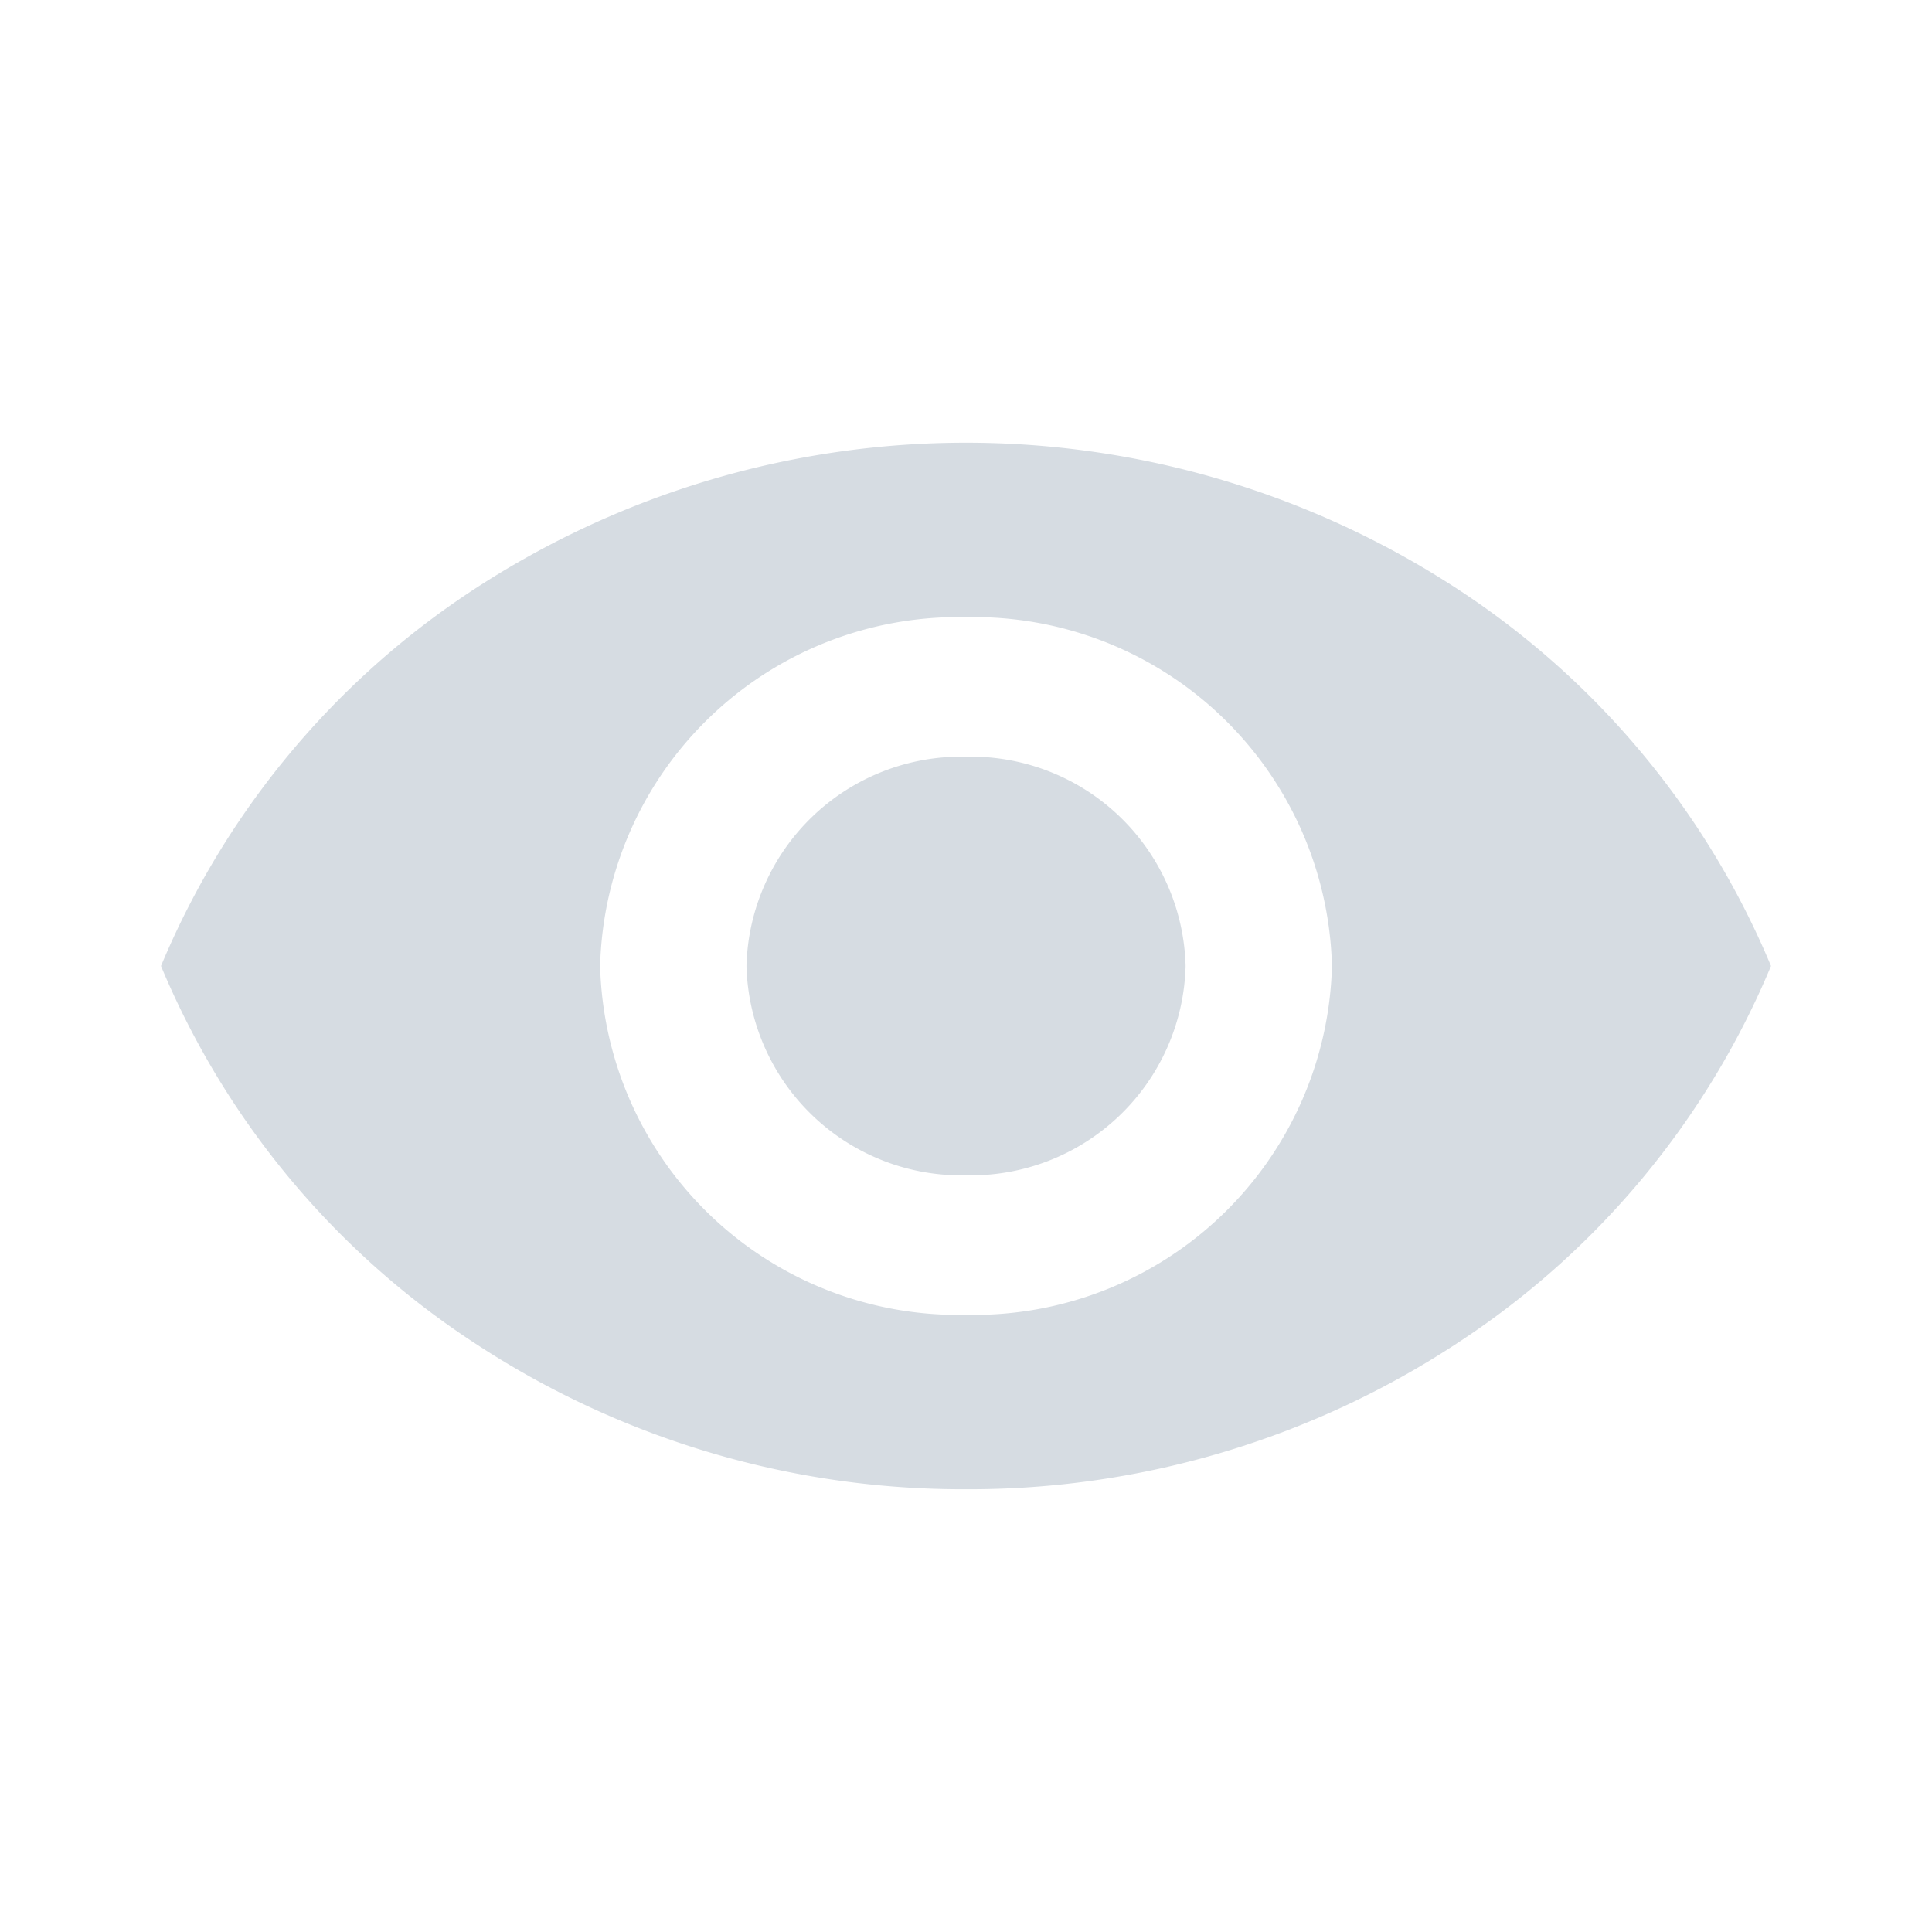 <svg xmlns="http://www.w3.org/2000/svg" width="24" height="24" viewBox="0 0 24 24">
    <path data-name="사각형 3" style="fill:none;opacity:.1" d="M0 0h24v24H0z"/>
    <g data-name="그룹 329">
        <path data-name="↳Color" d="M10 13a11.031 11.031 0 0 1-6.115-1.823A10.356 10.356 0 0 1 0 6.5a10.355 10.355 0 0 1 3.885-4.677 11.165 11.165 0 0 1 12.23 0A10.356 10.356 0 0 1 20 6.5a10.356 10.356 0 0 1-3.885 4.677A11.031 11.031 0 0 1 10 13zm0-10.833A4.448 4.448 0 0 0 5.455 6.5 4.448 4.448 0 0 0 10 10.833 4.449 4.449 0 0 0 14.546 6.5 4.448 4.448 0 0 0 10 2.167zM10 9.1a2.669 2.669 0 0 1-2.727-2.6A2.669 2.669 0 0 1 10 3.9a2.669 2.669 0 0 1 2.728 2.6A2.669 2.669 0 0 1 10 9.1z" transform="translate(2 5.5)" style="fill:#d6dce2"/>
    </g>
</svg>
